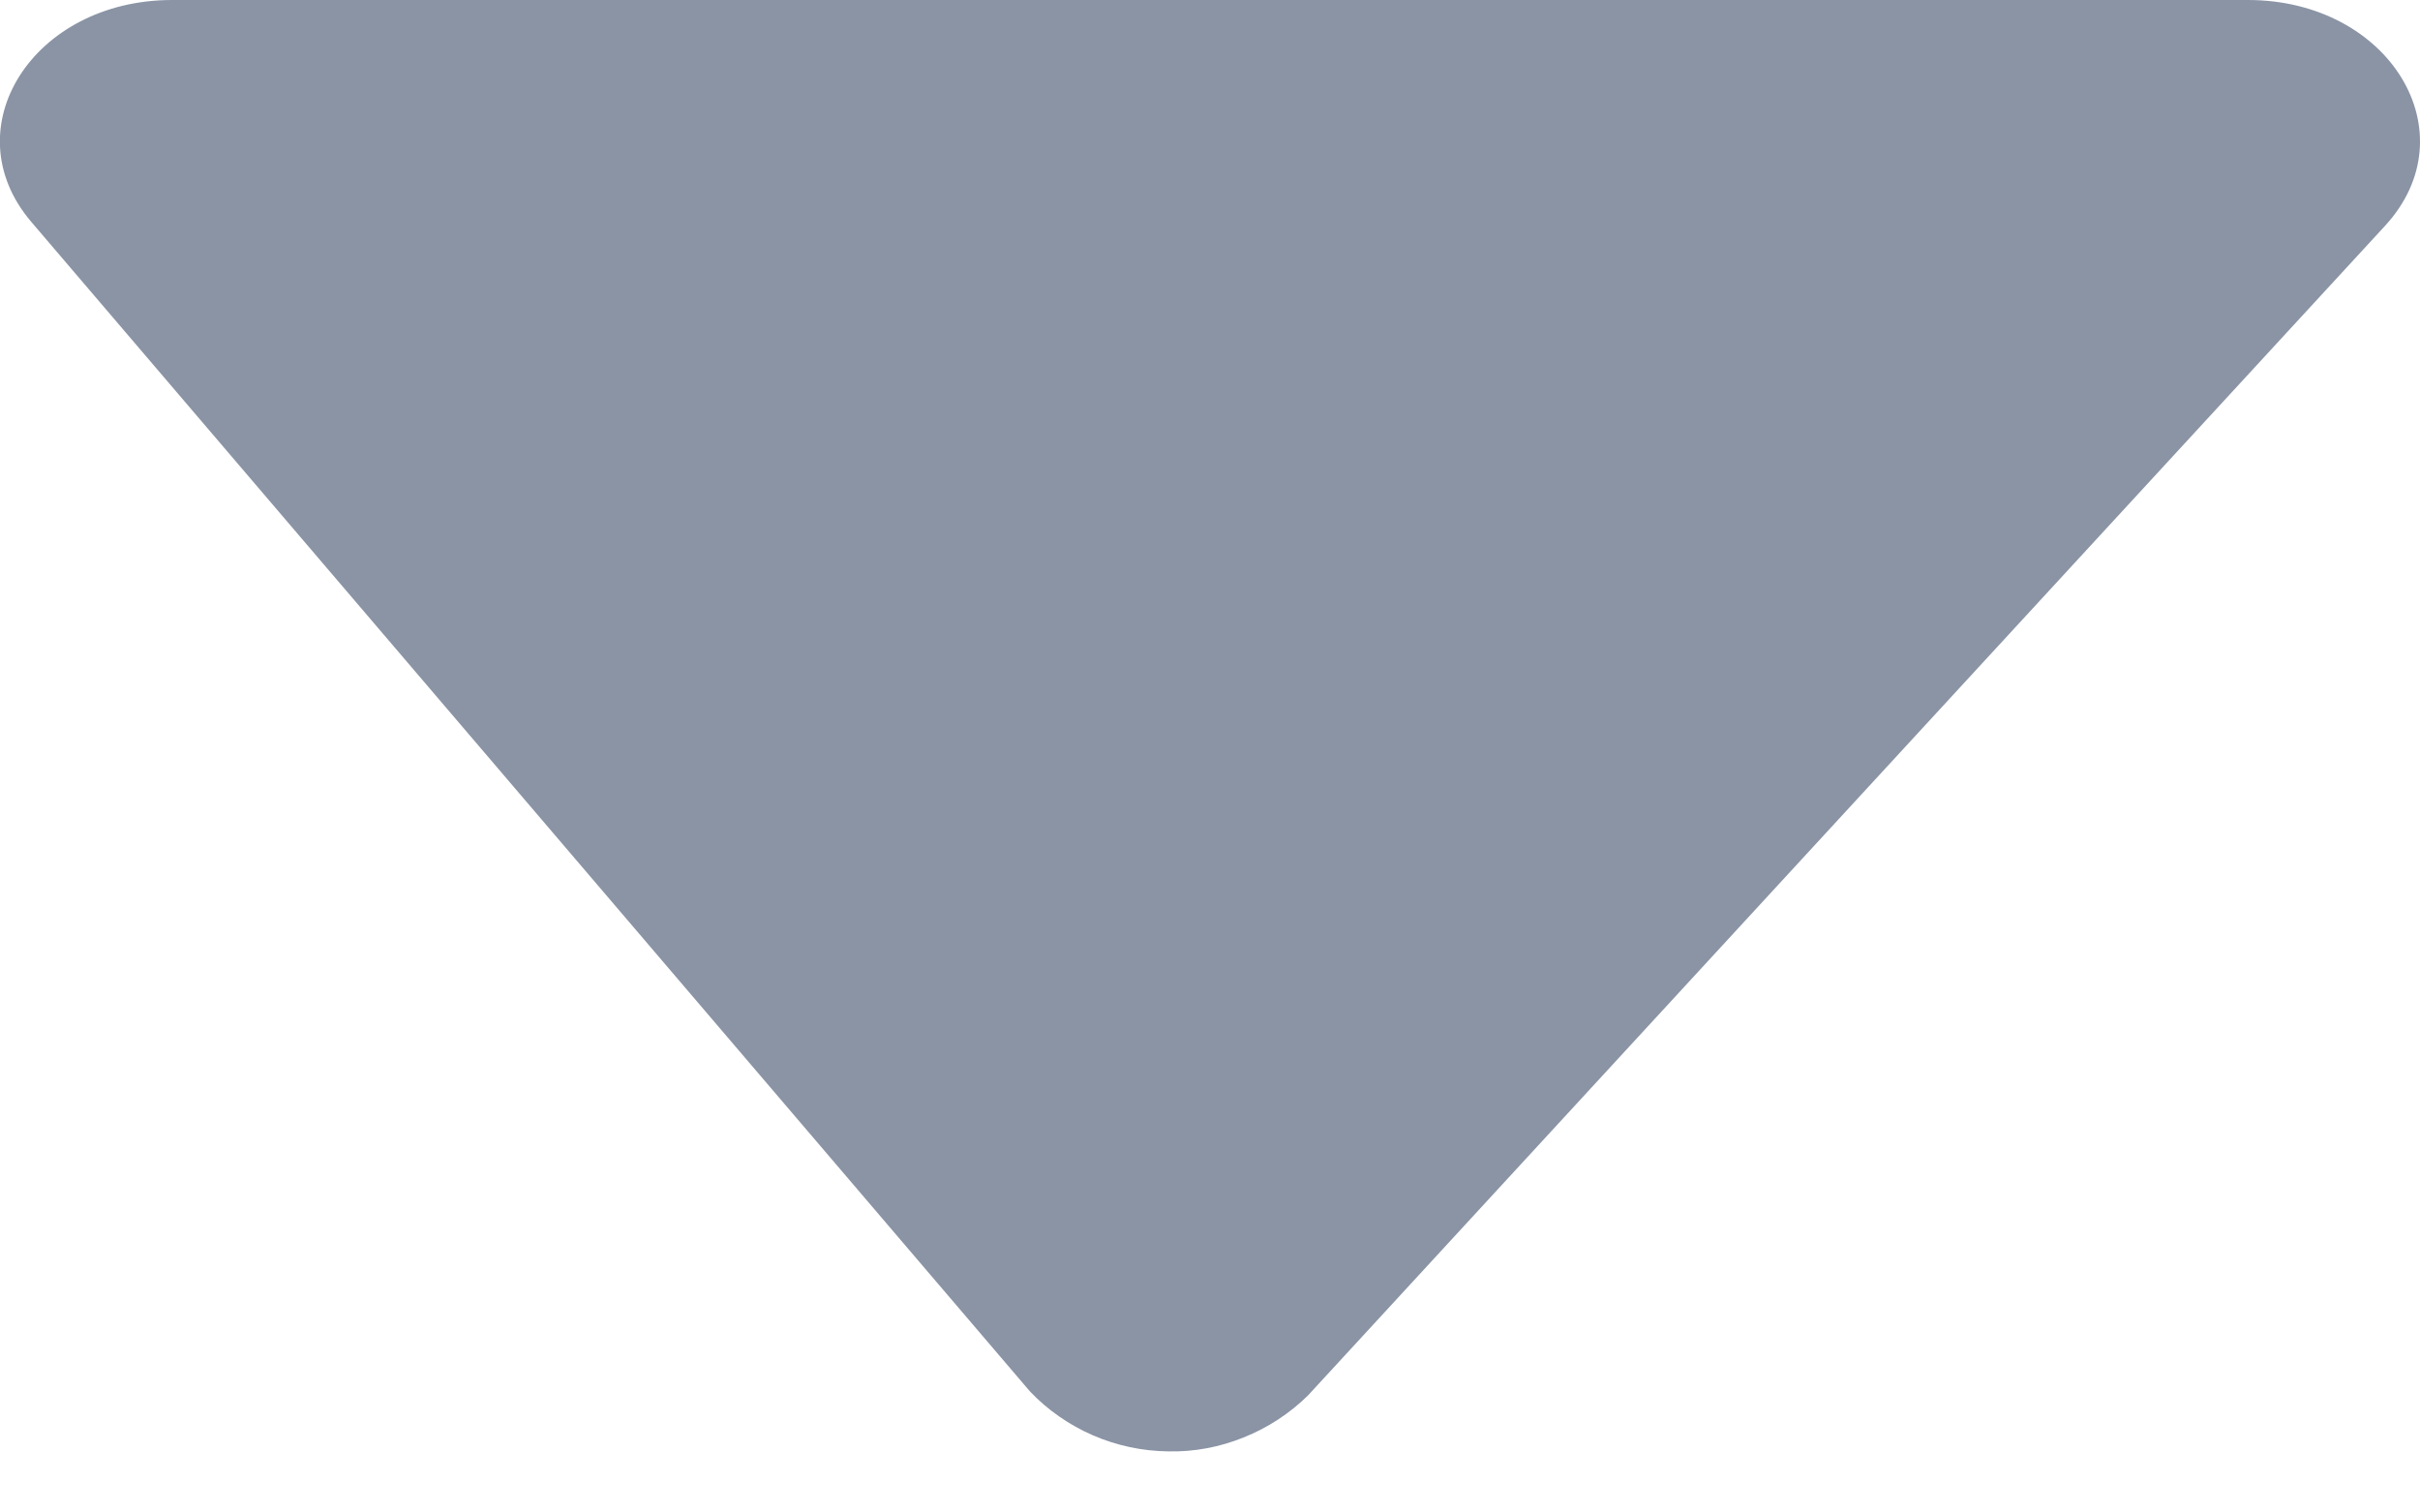 <svg width="8" height="5" viewBox="0 0 8 5" fill="none" xmlns="http://www.w3.org/2000/svg">
<path d="M7.884 0.747C8.167 0.44 7.9 0 7.431 0L0.569 0C0.109 0 -0.16 0.424 0.103 0.733L3.405 4.6C3.464 4.662 3.535 4.711 3.613 4.745C3.692 4.779 3.776 4.797 3.862 4.798C3.947 4.8 4.032 4.784 4.111 4.752C4.191 4.72 4.263 4.673 4.324 4.613L7.884 0.747Z" fill="#8A94A5"/>
</svg>
